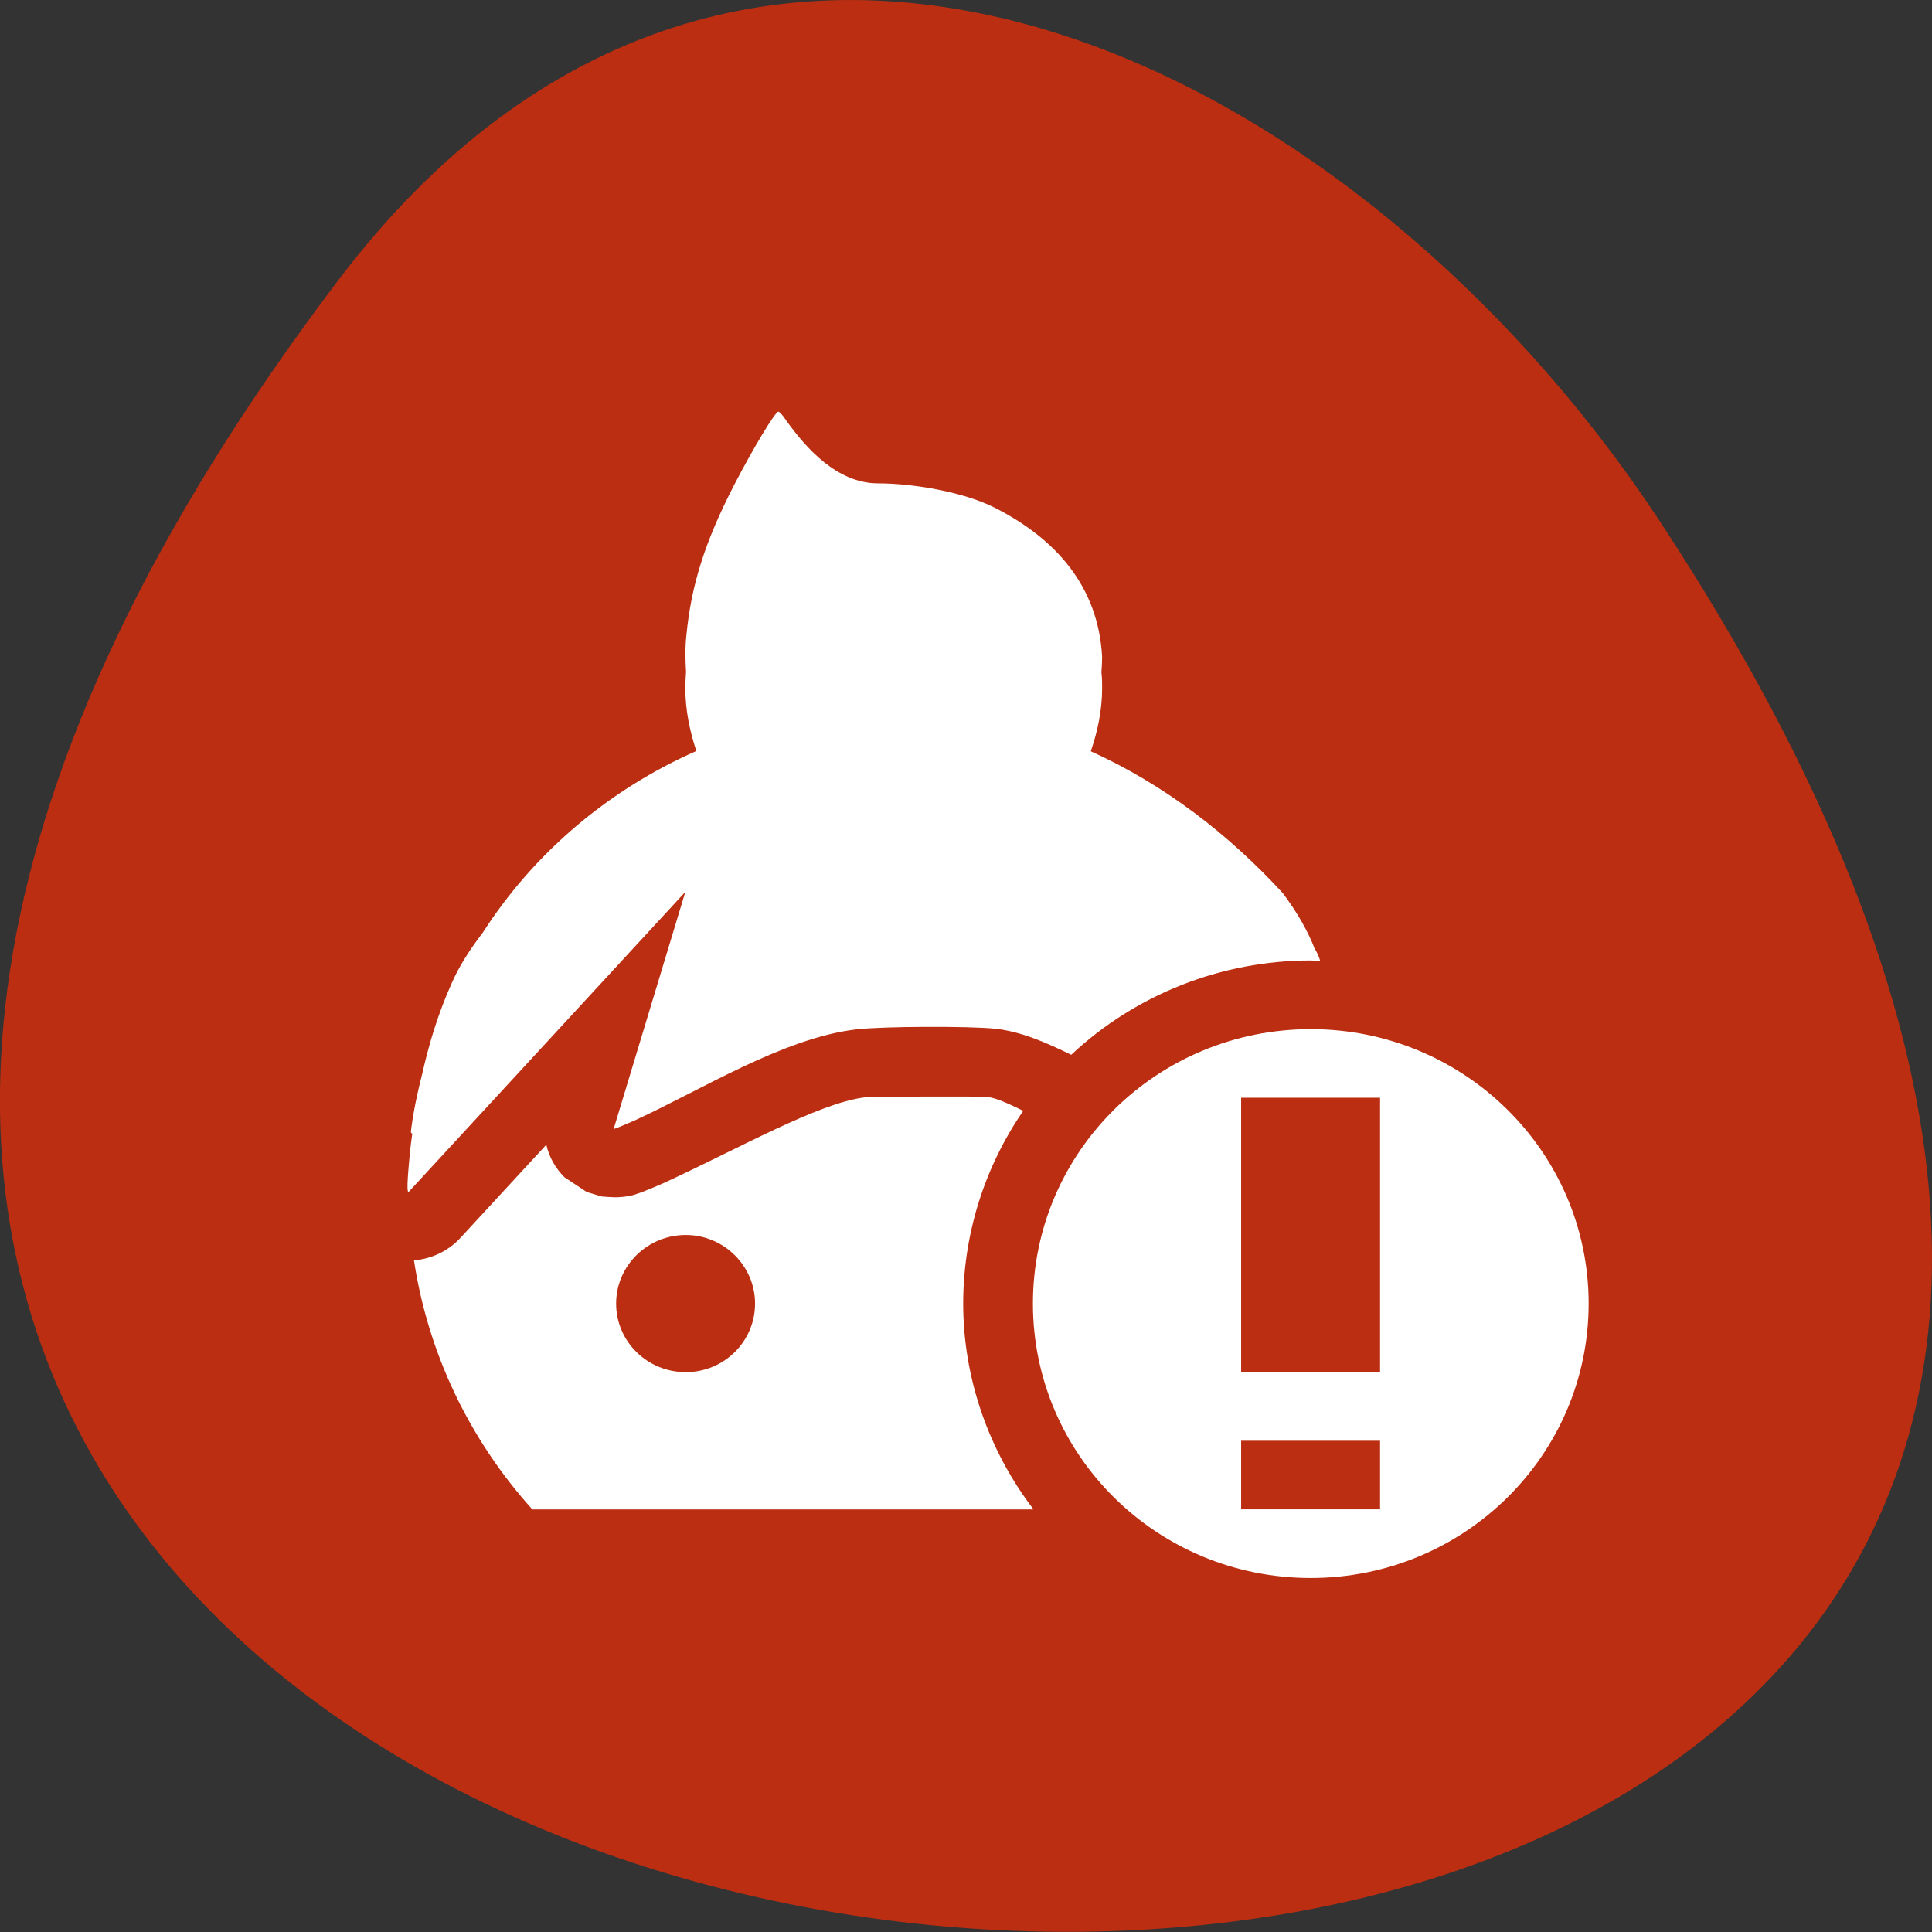 <svg xmlns="http://www.w3.org/2000/svg" viewBox="0 0 22 22"><rect x="0" y="0" width="22" height="22" fill="#333333" stroke="none"/><path d="m 3.852 3.191 c -17.344 22.891 30.387 26.14 15.07 2.777 c -3.492 -5.328 -10.477 -8.84 -15.07 -2.777" fill="#bb2e11"/><g fill="#fff"><path d="m 8.863 4.688 c -0.035 0 -0.277 0.398 -0.504 0.836 c -0.332 0.645 -0.488 1.137 -0.543 1.711 c -0.016 0.141 -0.012 0.281 -0.004 0.414 c -0.004 0.063 -0.008 0.125 -0.008 0.188 c 0 0.25 0.051 0.488 0.125 0.715 c -1 0.441 -1.848 1.16 -2.43 2.066 c -0.141 0.184 -0.27 0.379 -0.359 0.586 c -0.145 0.324 -0.25 0.66 -0.332 1.023 c -0.055 0.215 -0.102 0.434 -0.129 0.656 c 0 0.02 0.004 0.023 0.016 0.023 c -0.012 0.086 -0.023 0.168 -0.031 0.258 c -0.027 0.289 -0.031 0.41 -0.012 0.41 l 3.152 -3.418 l -0.816 2.699 c 0.004 0.004 0.109 -0.039 0.234 -0.094 c 0.754 -0.344 1.695 -0.941 2.527 -1.039 c 0.285 -0.035 1.281 -0.039 1.582 -0.008 c 0.293 0.031 0.578 0.156 0.867 0.297 c 0.734 -0.688 1.711 -1.074 2.727 -1.074 c 0.035 0 0.074 0.004 0.109 0.008 c -0.012 -0.043 -0.031 -0.09 -0.066 -0.148 c -0.078 -0.199 -0.191 -0.398 -0.359 -0.625 c -0.625 -0.68 -1.359 -1.242 -2.188 -1.617 c 0.078 -0.227 0.129 -0.469 0.129 -0.719 c 0 -0.059 0 -0.117 -0.008 -0.18 c 0.004 -0.059 0.008 -0.117 0.008 -0.176 c -0.043 -0.793 -0.516 -1.34 -1.223 -1.699 c -0.375 -0.188 -0.953 -0.277 -1.328 -0.277 c -0.465 0 -0.82 -0.398 -1.051 -0.723 c -0.035 -0.055 -0.074 -0.094 -0.086 -0.094 m 2.387 7.805 c -0.109 -0.012 -1.324 -0.004 -1.402 0.004 c -0.527 0.063 -1.449 0.59 -2.293 0.977 c -0.07 0.031 -0.137 0.059 -0.195 0.082 c -0.027 0.012 -0.055 0.023 -0.094 0.035 c -0.02 0.008 -0.039 0.016 -0.09 0.027 c -0.027 0.004 -0.059 0.012 -0.137 0.016 c -0.039 0.004 -0.18 -0.008 -0.184 -0.008 c 0 0 -0.172 -0.051 -0.172 -0.051 c 0 0 -0.254 -0.168 -0.254 -0.168 c -0.102 -0.102 -0.176 -0.23 -0.207 -0.371 l -0.98 1.063 c -0.137 0.148 -0.328 0.238 -0.527 0.254 c 0.16 1.055 0.629 2.039 1.348 2.836 h 5.707 c -0.516 -0.676 -0.801 -1.5 -0.801 -2.344 c 0 -0.781 0.238 -1.547 0.684 -2.195 c -0.168 -0.082 -0.313 -0.148 -0.402 -0.156 m -3.441 1.57 c 0.434 0 0.789 0.352 0.789 0.781 c 0 0.434 -0.355 0.781 -0.789 0.781 c -0.438 0 -0.793 -0.348 -0.793 -0.781 c 0 -0.43 0.355 -0.781 0.793 -0.781"/><path d="m 14.926 11.719 c -1.75 0 -3.164 1.398 -3.164 3.125 c 0 1.727 1.414 3.125 3.164 3.125 c 1.746 0 3.164 -1.398 3.164 -3.125 c 0 -1.727 -1.418 -3.125 -3.164 -3.125 m -0.793 0.781 h 1.582 v 3.125 h -1.582 m 0 0.781 h 1.582 v 0.781 h -1.582"/></g></svg>